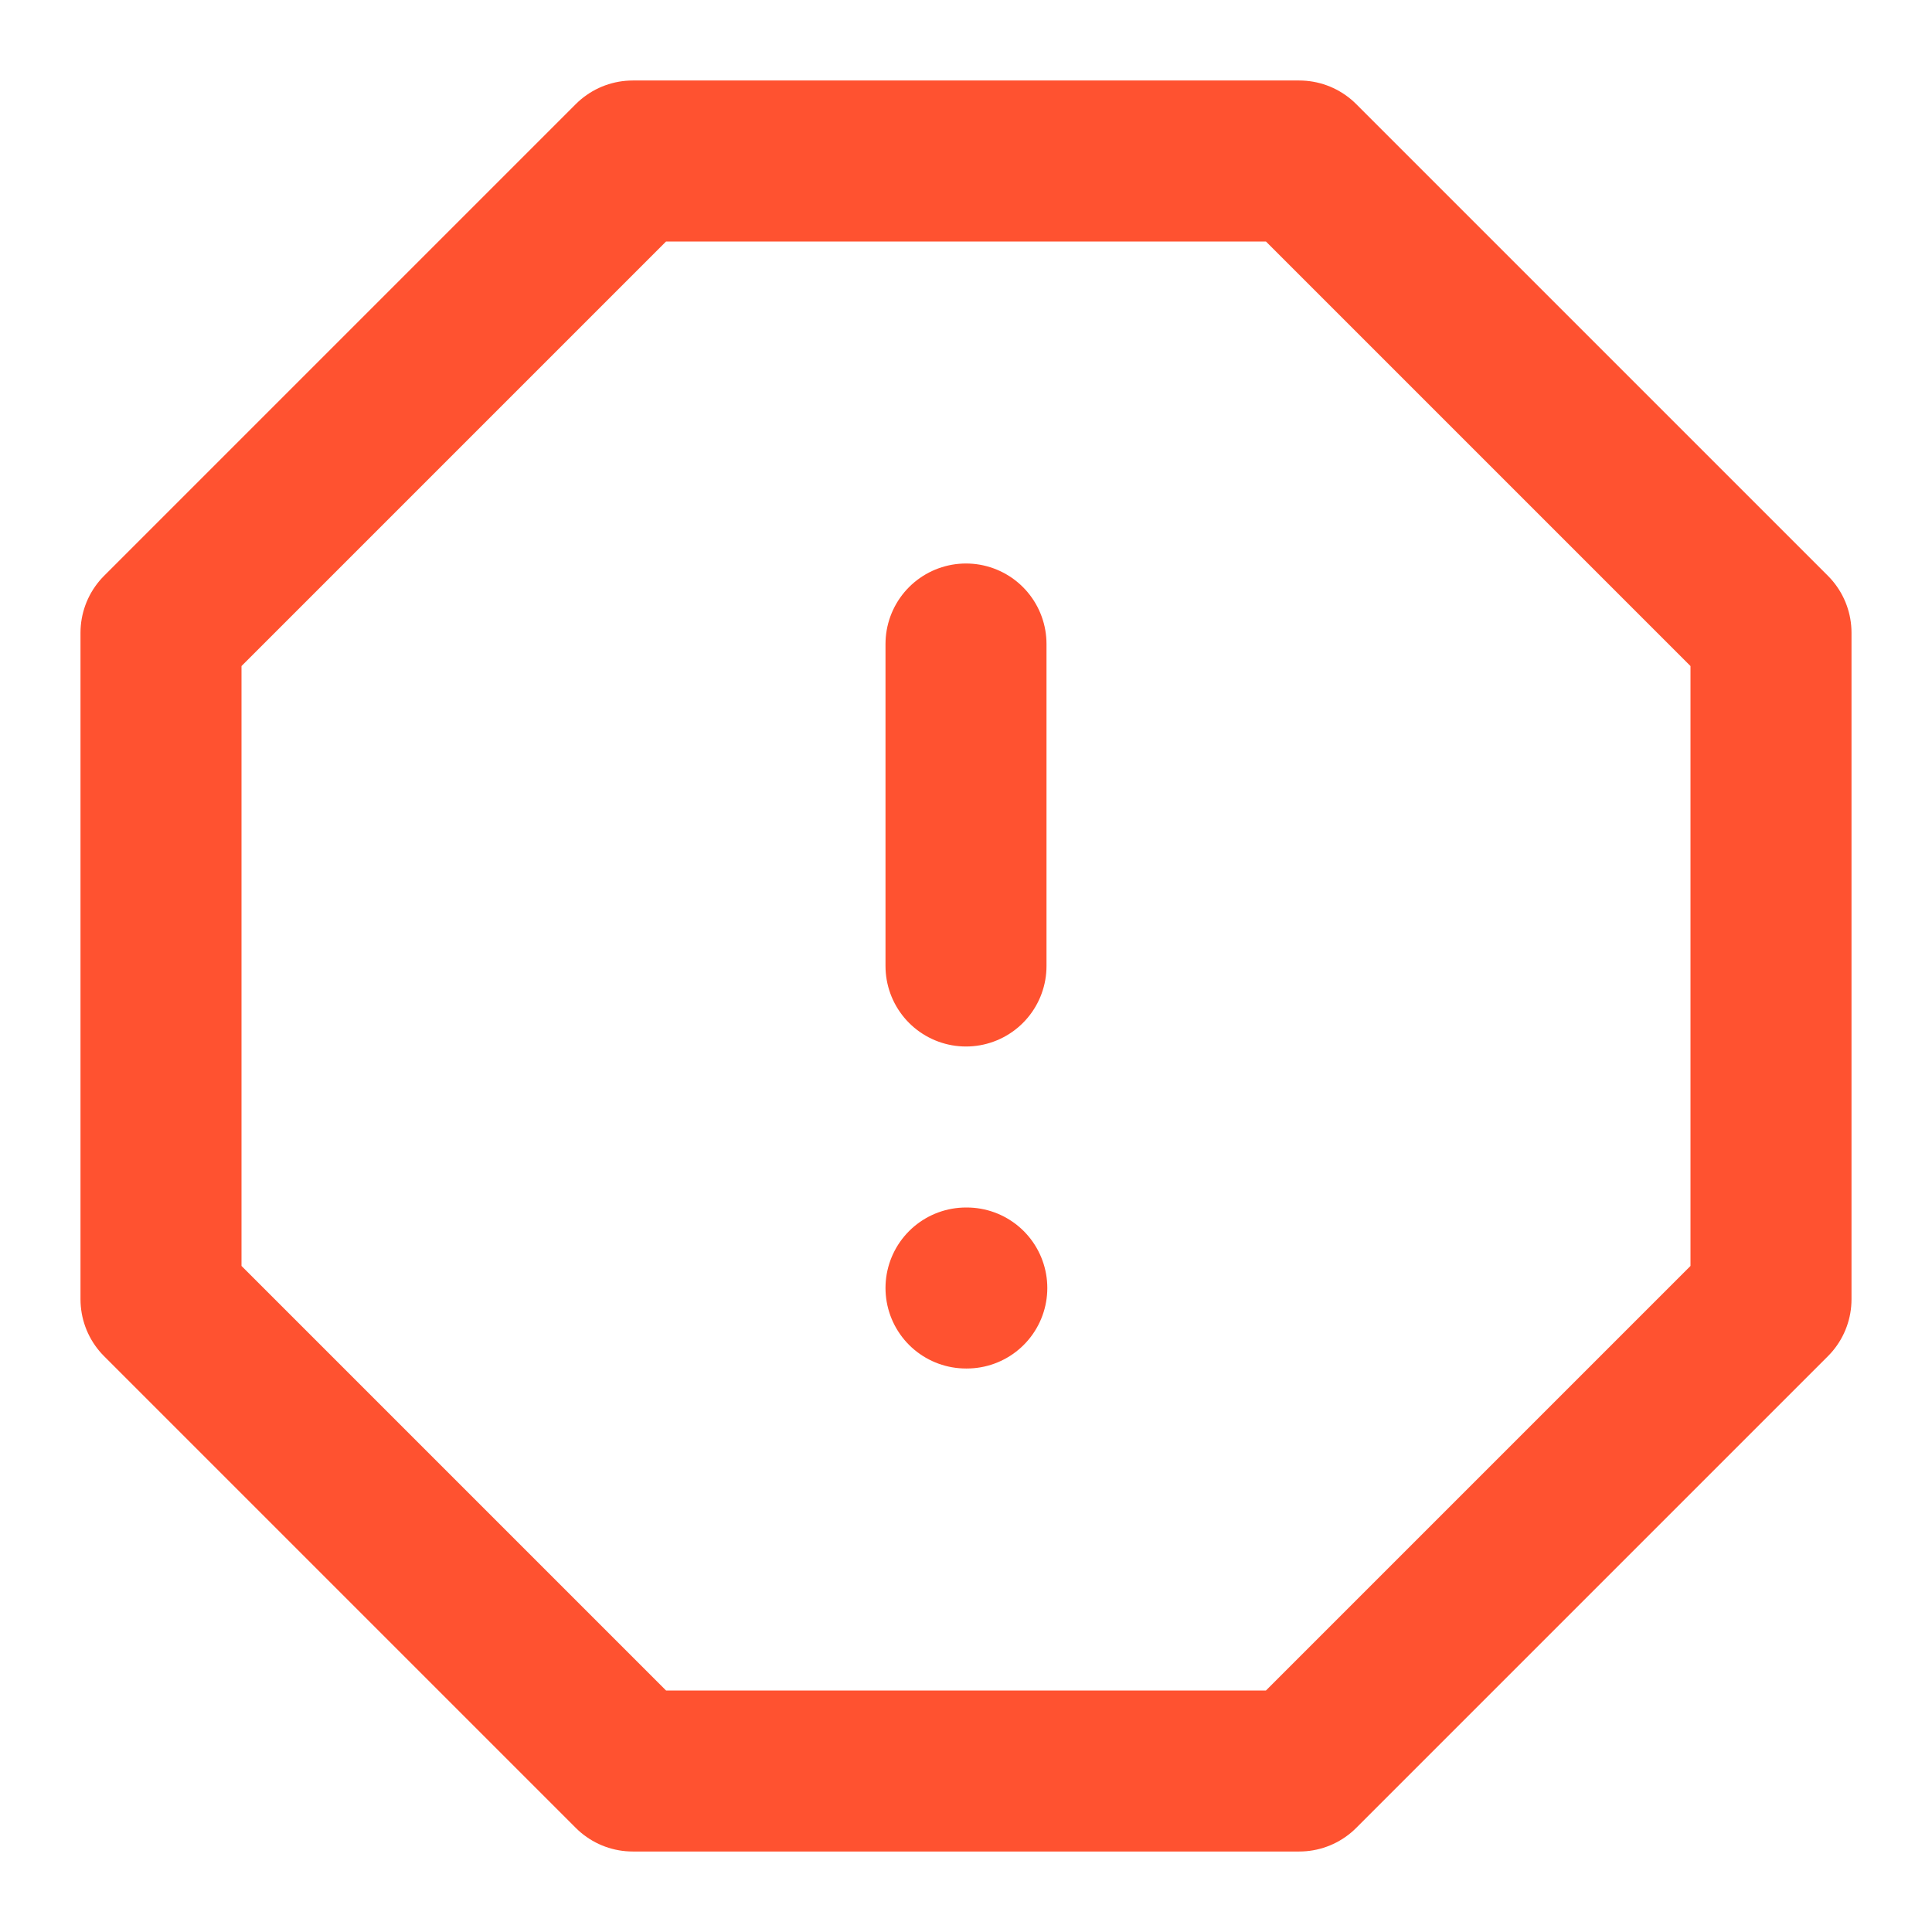 <svg width="24" height="24" viewBox="0 0 24 24" fill="none" xmlns="http://www.w3.org/2000/svg">
<path d="M7.86 2H16.14L22 7.86V16.14L16.14 22H7.86L2 16.14V7.86L7.86 2Z" stroke="#FF5230" stroke-width="2" stroke-linecap="round" stroke-linejoin="round"/>
<path d="M12 8V12" stroke="#FF5230" stroke-width="2" stroke-linecap="round" stroke-linejoin="round"/>
<path d="M12 16H12.01" stroke="#FF5230" stroke-width="2" stroke-linecap="round" stroke-linejoin="round"/>
</svg>

